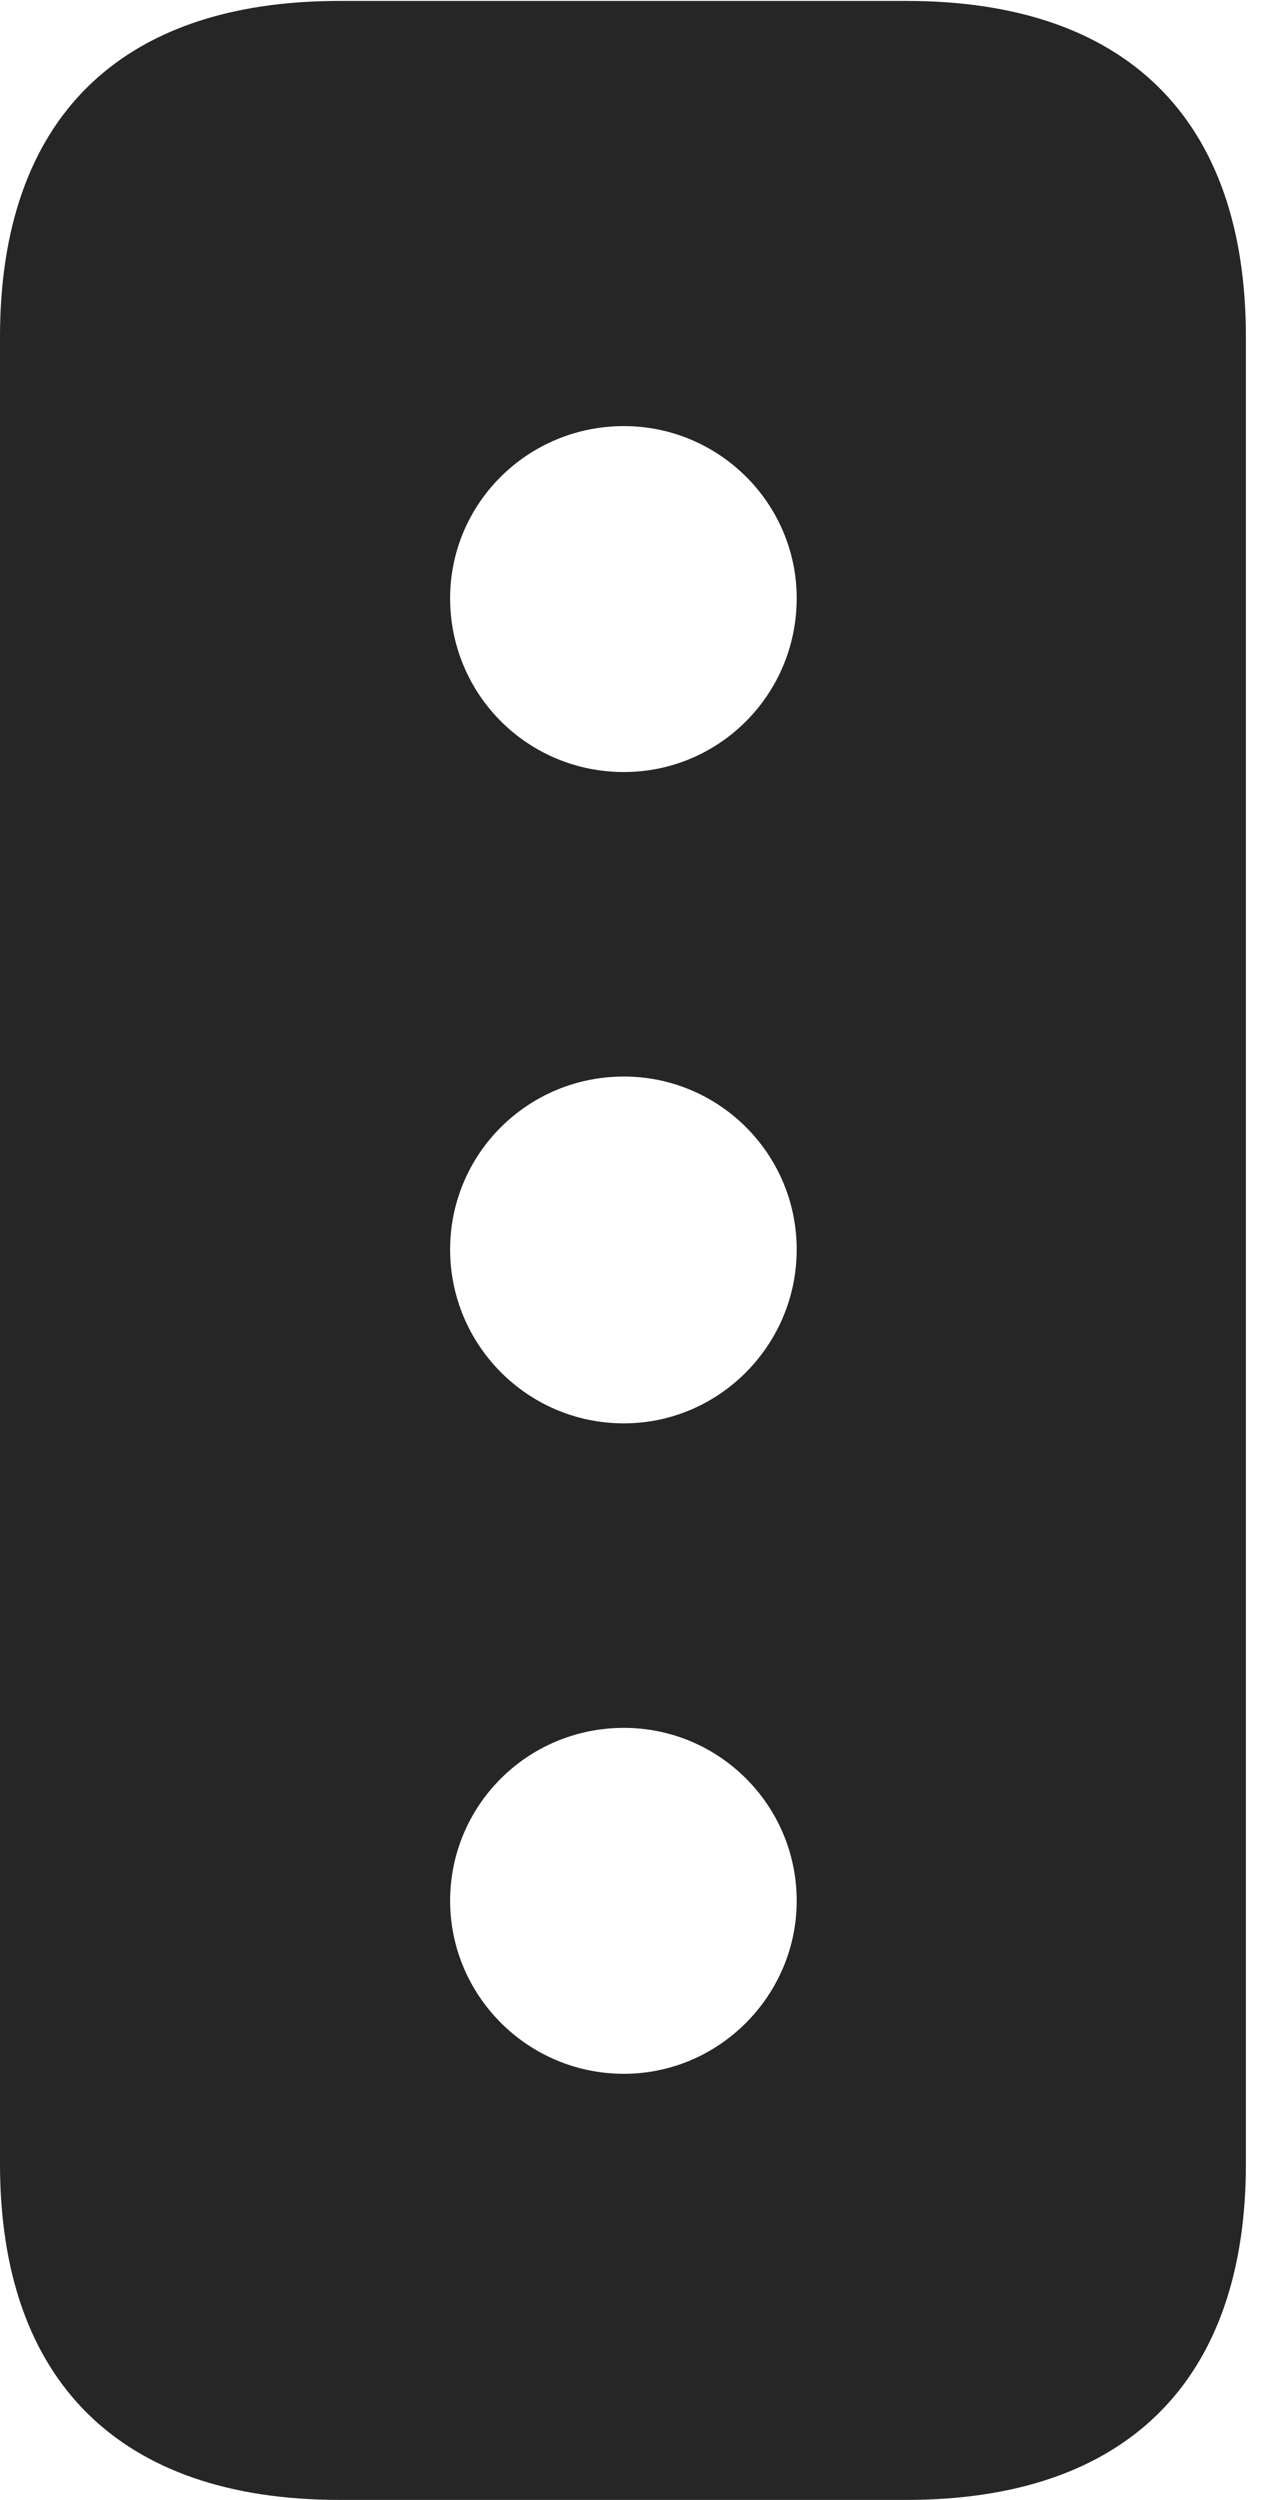 <?xml version="1.0" encoding="UTF-8"?>
<!--Generator: Apple Native CoreSVG 326-->
<!DOCTYPE svg
PUBLIC "-//W3C//DTD SVG 1.1//EN"
       "http://www.w3.org/Graphics/SVG/1.1/DTD/svg11.dtd">
<svg version="1.1" xmlns="http://www.w3.org/2000/svg" xmlns:xlink="http://www.w3.org/1999/xlink" viewBox="0 0 27.402 54.199">
 <g>
  <rect height="54.199" opacity="0" width="27.402" x="0" y="0"/>
  <path d="M27.031 7.305L27.031 46.914C27.031 51.621 24.434 54.199 19.668 54.199L7.363 54.199C2.598 54.199 0 51.621 0 46.914L0 7.305C0 2.578 2.598 0.02 7.363 0.02L19.668 0.02C24.434 0.02 27.031 2.578 27.031 7.305ZM9.766 41.211C9.766 43.262 11.445 44.961 13.535 44.961C15.605 44.961 17.285 43.262 17.285 41.211C17.285 39.141 15.605 37.461 13.535 37.461C11.445 37.461 9.766 39.141 9.766 41.211ZM9.766 27.09C9.766 29.16 11.445 30.859 13.535 30.859C15.605 30.859 17.285 29.16 17.285 27.09C17.285 25.02 15.605 23.34 13.535 23.34C11.445 23.34 9.766 25.02 9.766 27.09ZM9.766 12.969C9.766 15.059 11.445 16.738 13.535 16.738C15.605 16.738 17.285 15.059 17.285 12.969C17.285 10.918 15.605 9.238 13.535 9.238C11.445 9.238 9.766 10.918 9.766 12.969Z" fill="black" fill-opacity="0.85"/>
 </g>
</svg>
